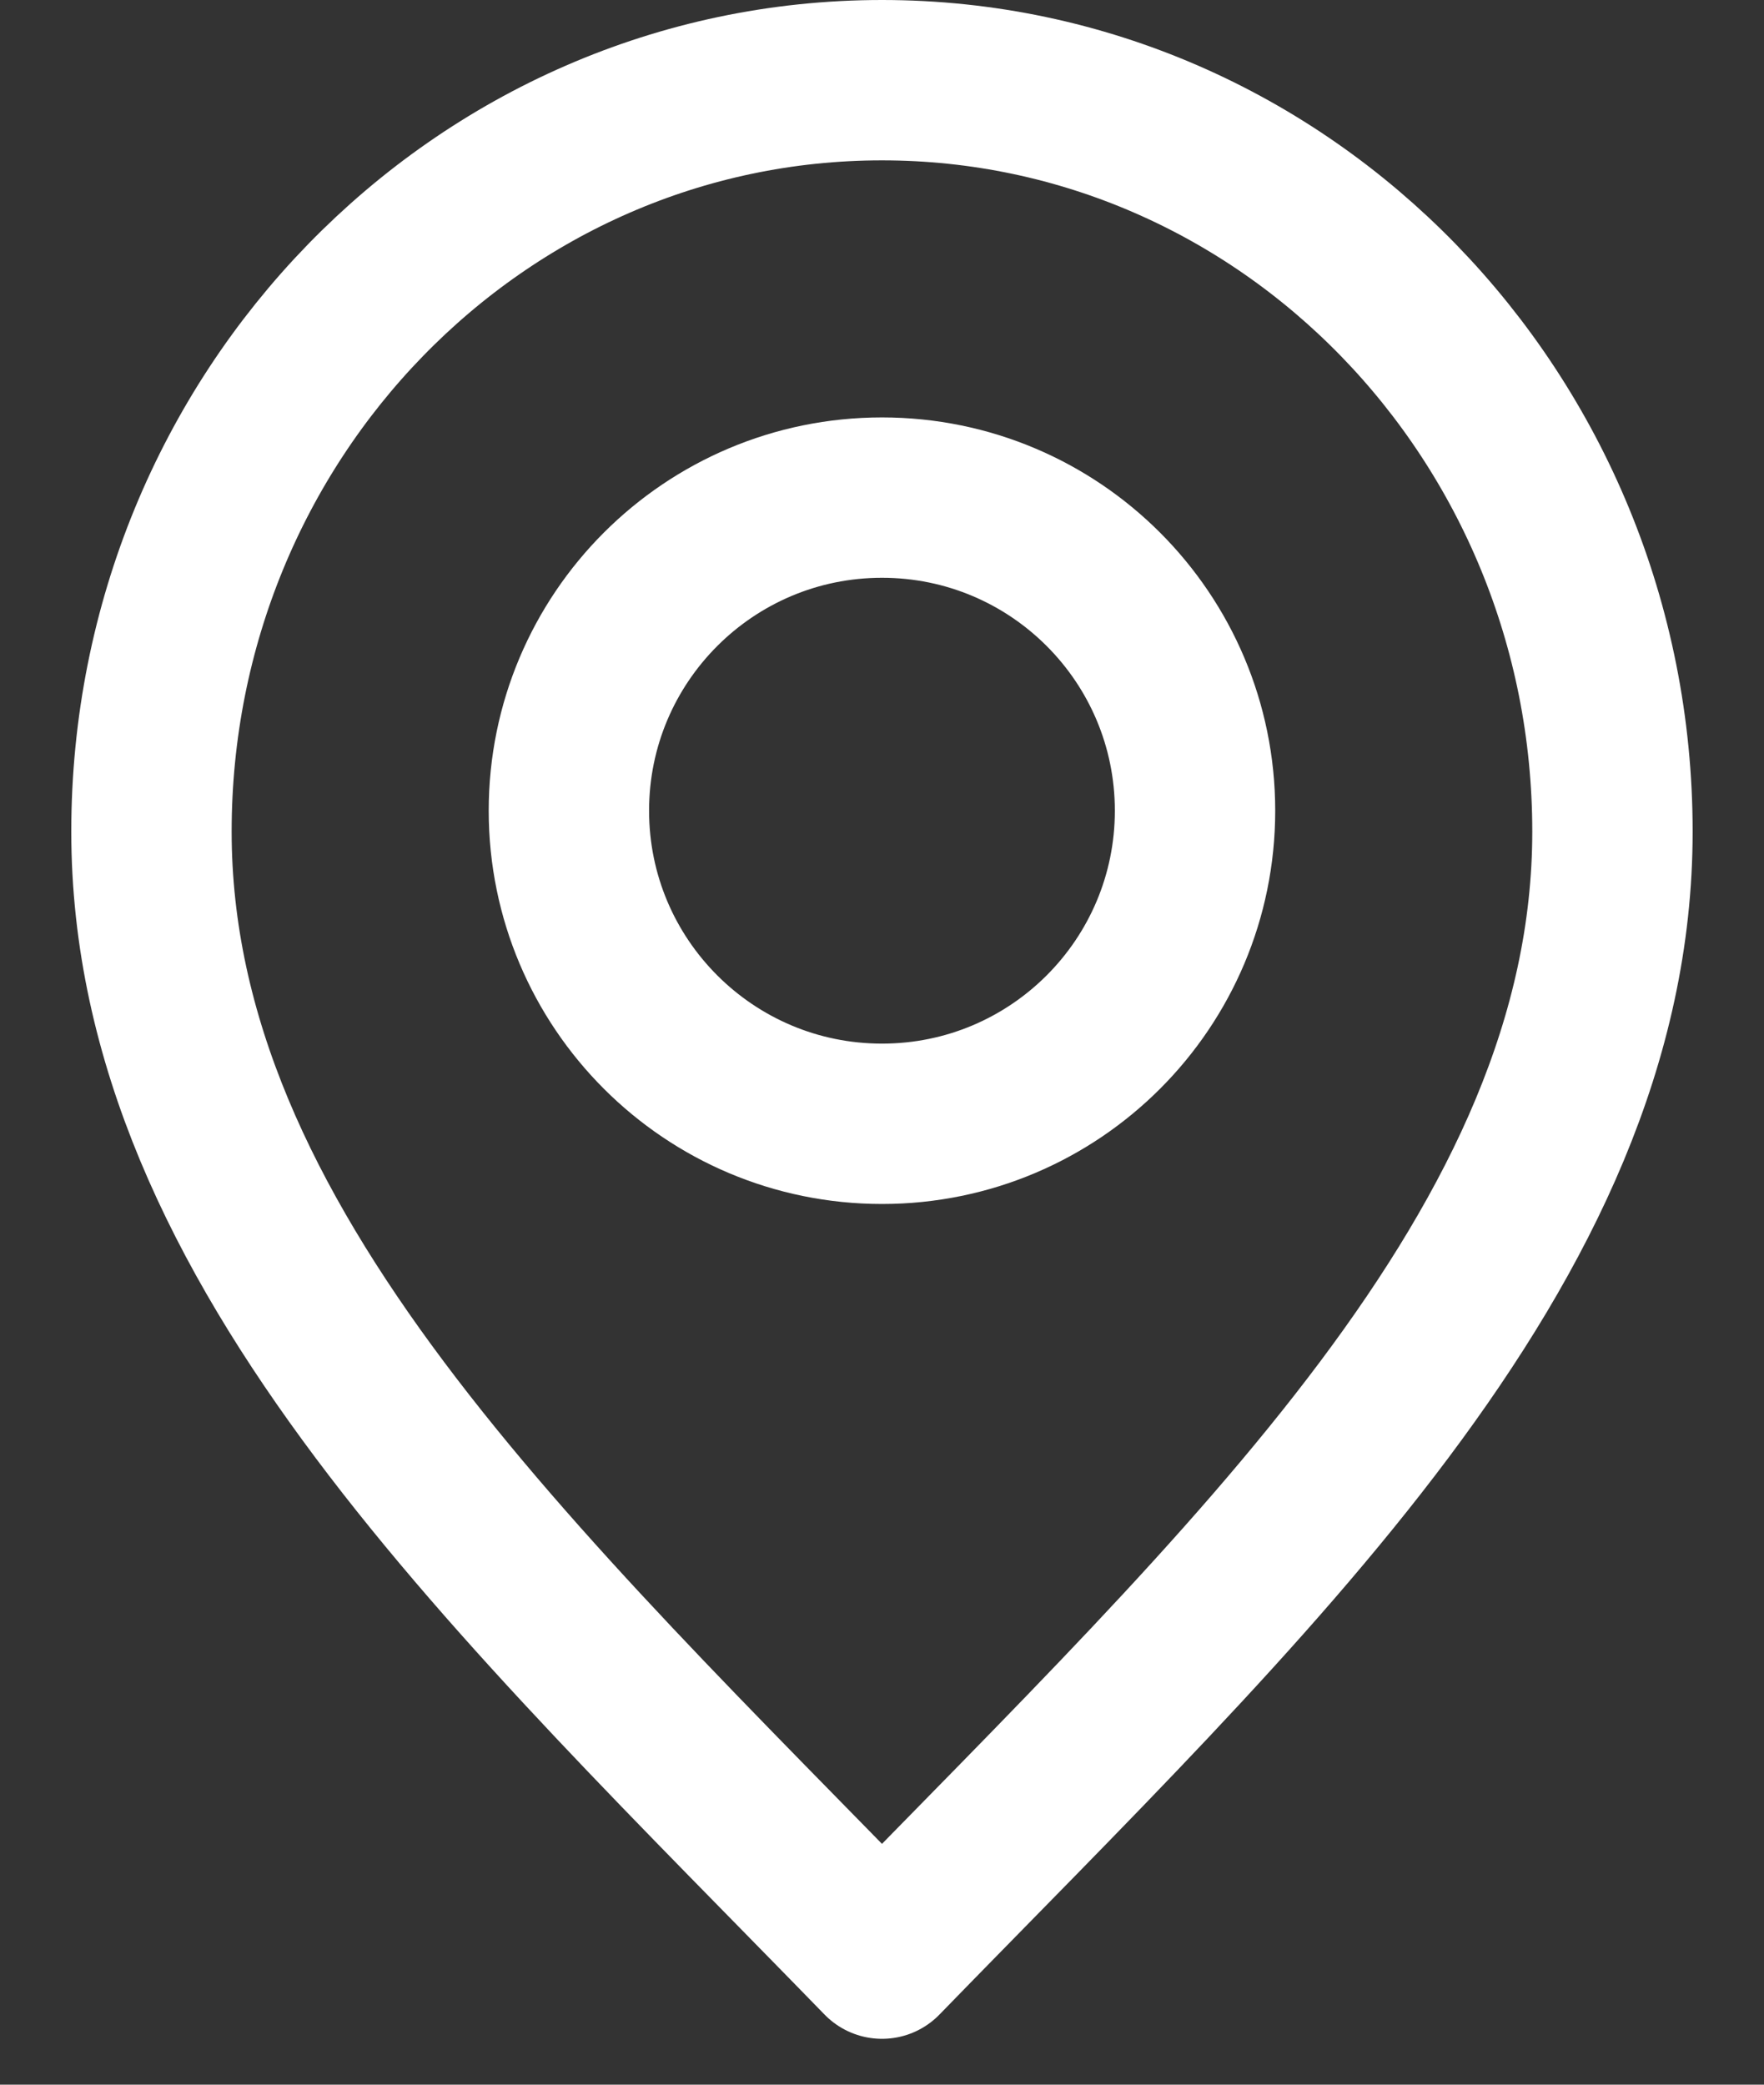 <svg width="22" height="26" viewBox="0 0 22 26" fill="none" xmlns="http://www.w3.org/2000/svg">
<rect x="0" y="0" width="22" height="26" fill="#333333" stroke="none"/>
<path d="M11 24.428C15.555 19.742 20.11 15.547 20.11 10.371C20.11 5.196 16.031 1 11 1C5.968 1 1.889 5.196 1.889 10.371C1.889 15.547 6.444 19.742 11 24.428Z" stroke="white" stroke-width="2" stroke-linecap="round" stroke-linejoin="round"/>
<path d="M11 14.016C13.156 14.016 14.904 12.268 14.904 10.111C14.904 7.954 13.156 6.206 11 6.206C8.843 6.206 7.095 7.954 7.095 10.111C7.095 12.268 8.843 14.016 11 14.016Z" stroke="white" stroke-width="2" stroke-linecap="round" stroke-linejoin="round"/>
</svg>

